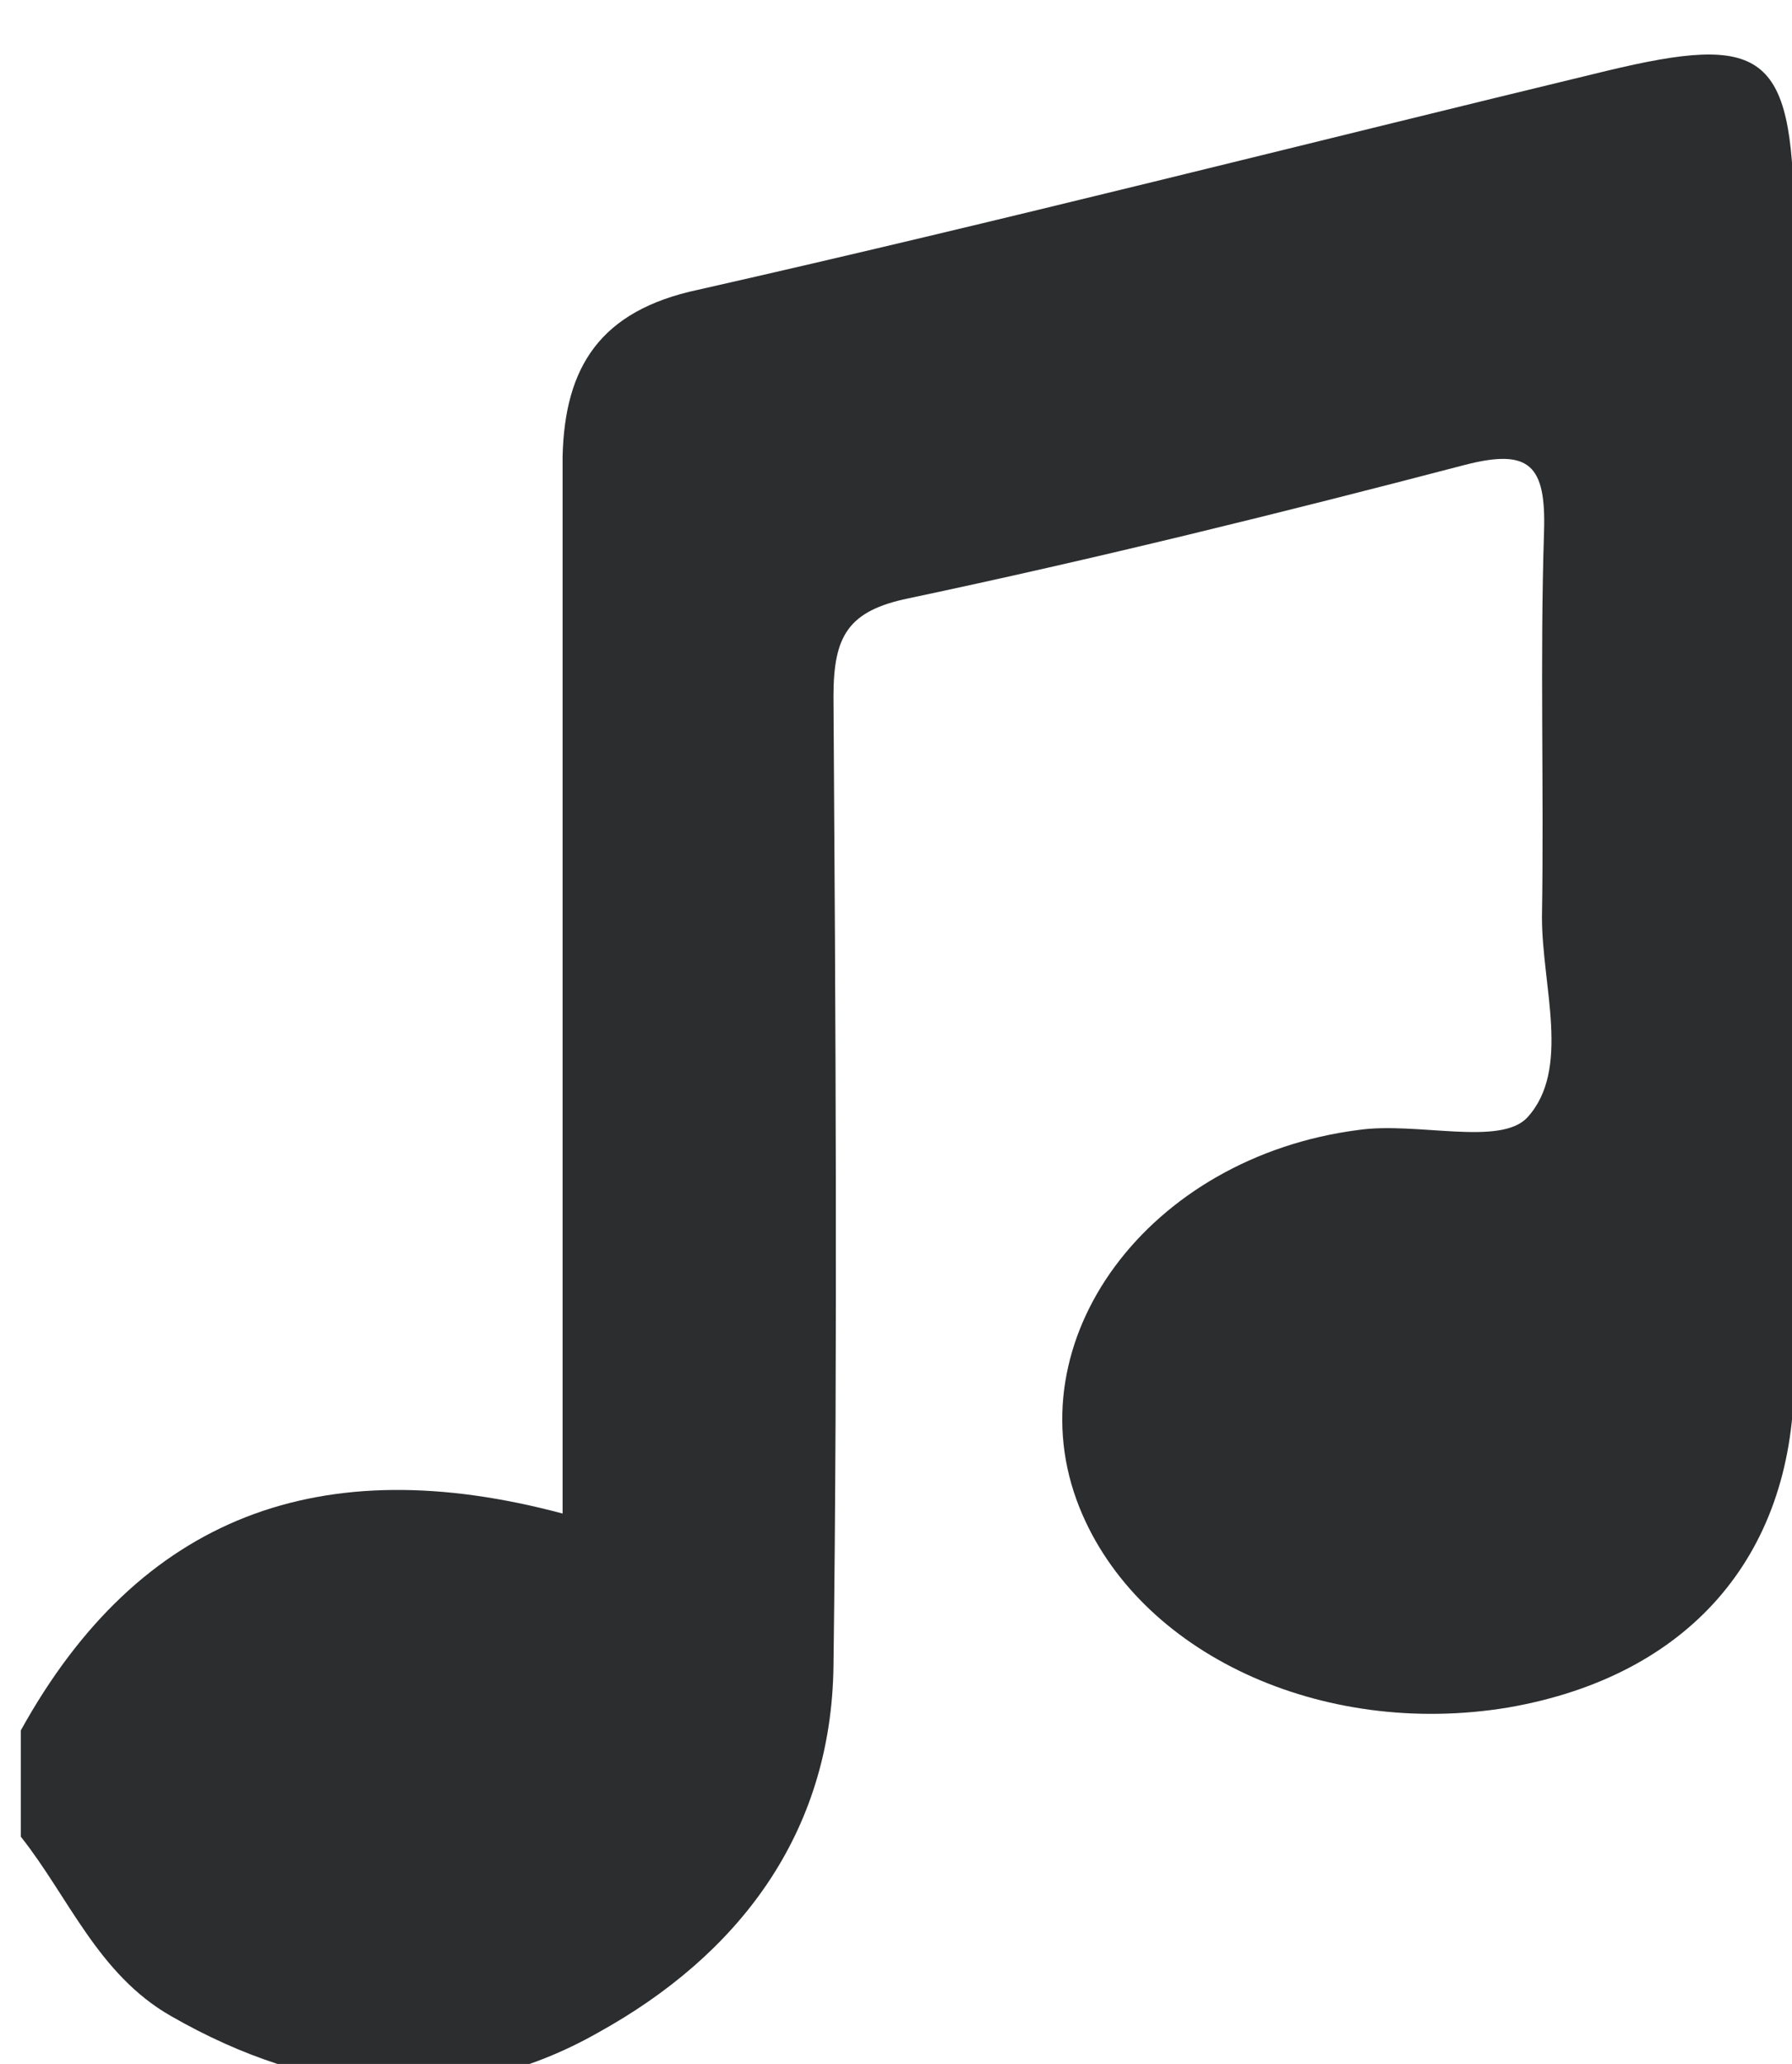 <?xml version="1.0" encoding="utf-8"?>
<!DOCTYPE svg PUBLIC "-//W3C//DTD SVG 1.1//EN" "http://www.w3.org/Graphics/SVG/1.1/DTD/svg11.dtd">
<svg version="1.1" id="Layer_1" xmlns="http://www.w3.org/2000/svg" xmlns:xlink="http://www.w3.org/1999/xlink" x="0px" y="0px"
	 viewBox="0 0 86 99" enable-background="new 0 0 86 99" xml:space="preserve">
<g>
	<g>
		<path fill="#2b2d2f" d="M1,83c5.7-10.3,14.4-13.5,26-10.4c0-15.3,0-30.2,0-45.2c0-1.8,0-3.7,0-5.5c0.1-4.3,1.8-7,6.5-8
			c14.6-3.3,29.1-7,43.6-10.5c7.5-1.8,8.9-0.9,9,6.9c0.2,14.2,0,28.3,0,42.5c0,4.5,0,9,0,13.5C86,74.7,81,80.4,72.4,81.9
			c-9,1.5-17.8-2.6-20.6-9.6c-3.2-8,3.3-16.8,13.4-18.1c2.8-0.4,6.8,0.8,8.1-0.6c2.1-2.3,0.7-6.3,0.7-9.6c0.1-6.2-0.1-12.3,0.1-18.5
			c0.1-3.2-0.7-4-3.8-3.2c-8.8,2.3-17.7,4.5-26.7,6.4c-2.9,0.6-3.6,1.8-3.6,4.7c0.1,15.5,0.2,31,0,46.5c-0.1,8.1-4.6,13.9-11.3,17.6
			c-6.7,3.8-13.7,3.1-20.5-0.8c-3.5-2-4.9-5.7-7.2-8.6C1,86.3,1,84.7,1,83z"/>
	</g>
</g>
</svg>
